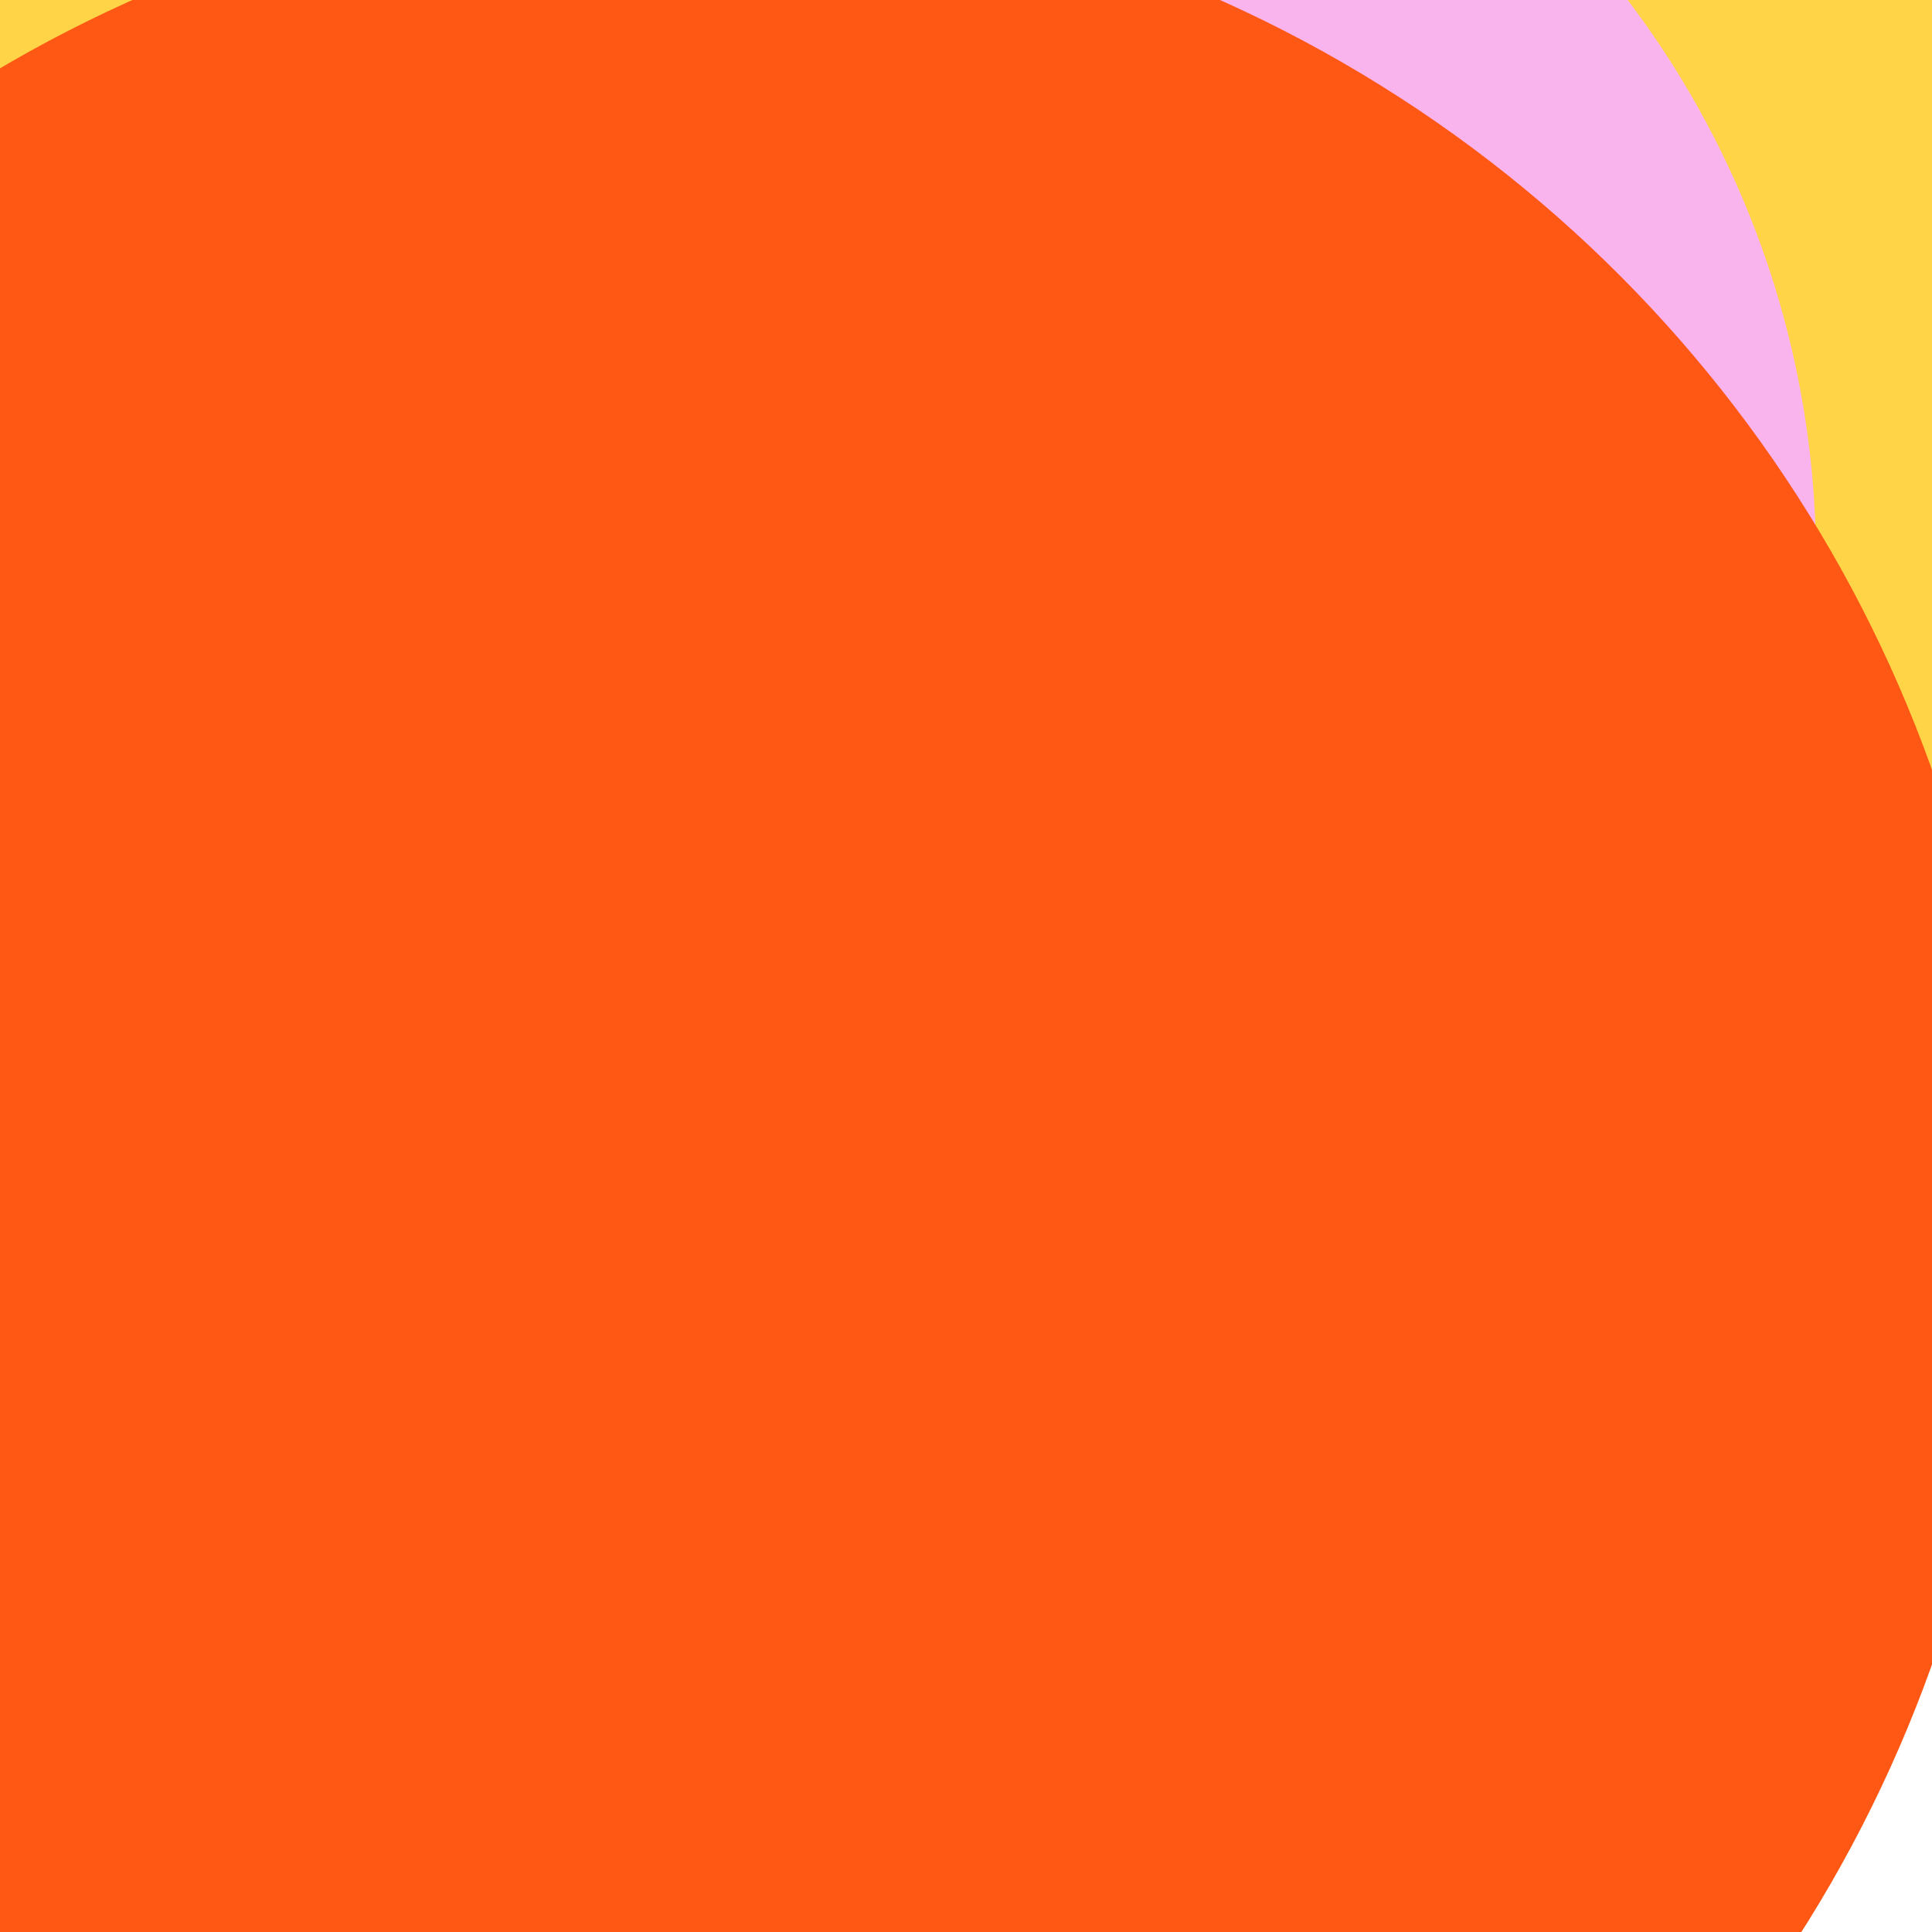 <svg xmlns="http://www.w3.org/2000/svg" preserveAspectRatio="xMinYMin meet" viewBox="0 0 777 777"><defs><filter id="f0" width="300%" height="300%" x="-100%" y="-100%"><feGaussianBlur in="SourceGraphic" stdDeviation="259"/></filter><filter id="f1" width="300%" height="300%" x="-100%" y="-100%"><feGaussianBlur in="SourceGraphic" stdDeviation="700"/></filter></defs><rect width="100%" height="100%" fill="#fff" /><circle cx="60%" cy="55%" r="49%" filter="url(#f1)" fill="#6a706e"></circle><circle cx="68%" cy="22%" r="13%" filter="url(#f1)" fill="#170312"></circle><circle cx="46%" cy="37%" r="66%" filter="url(#f0)" fill="#ffd447"></circle><circle cx="46%" cy="29%" r="48%" filter="url(#f0)" fill="#f9b4ed"></circle><circle cx="35%" cy="63%" r="69%" filter="url(#f0)" fill="#ff5714"></circle></svg>